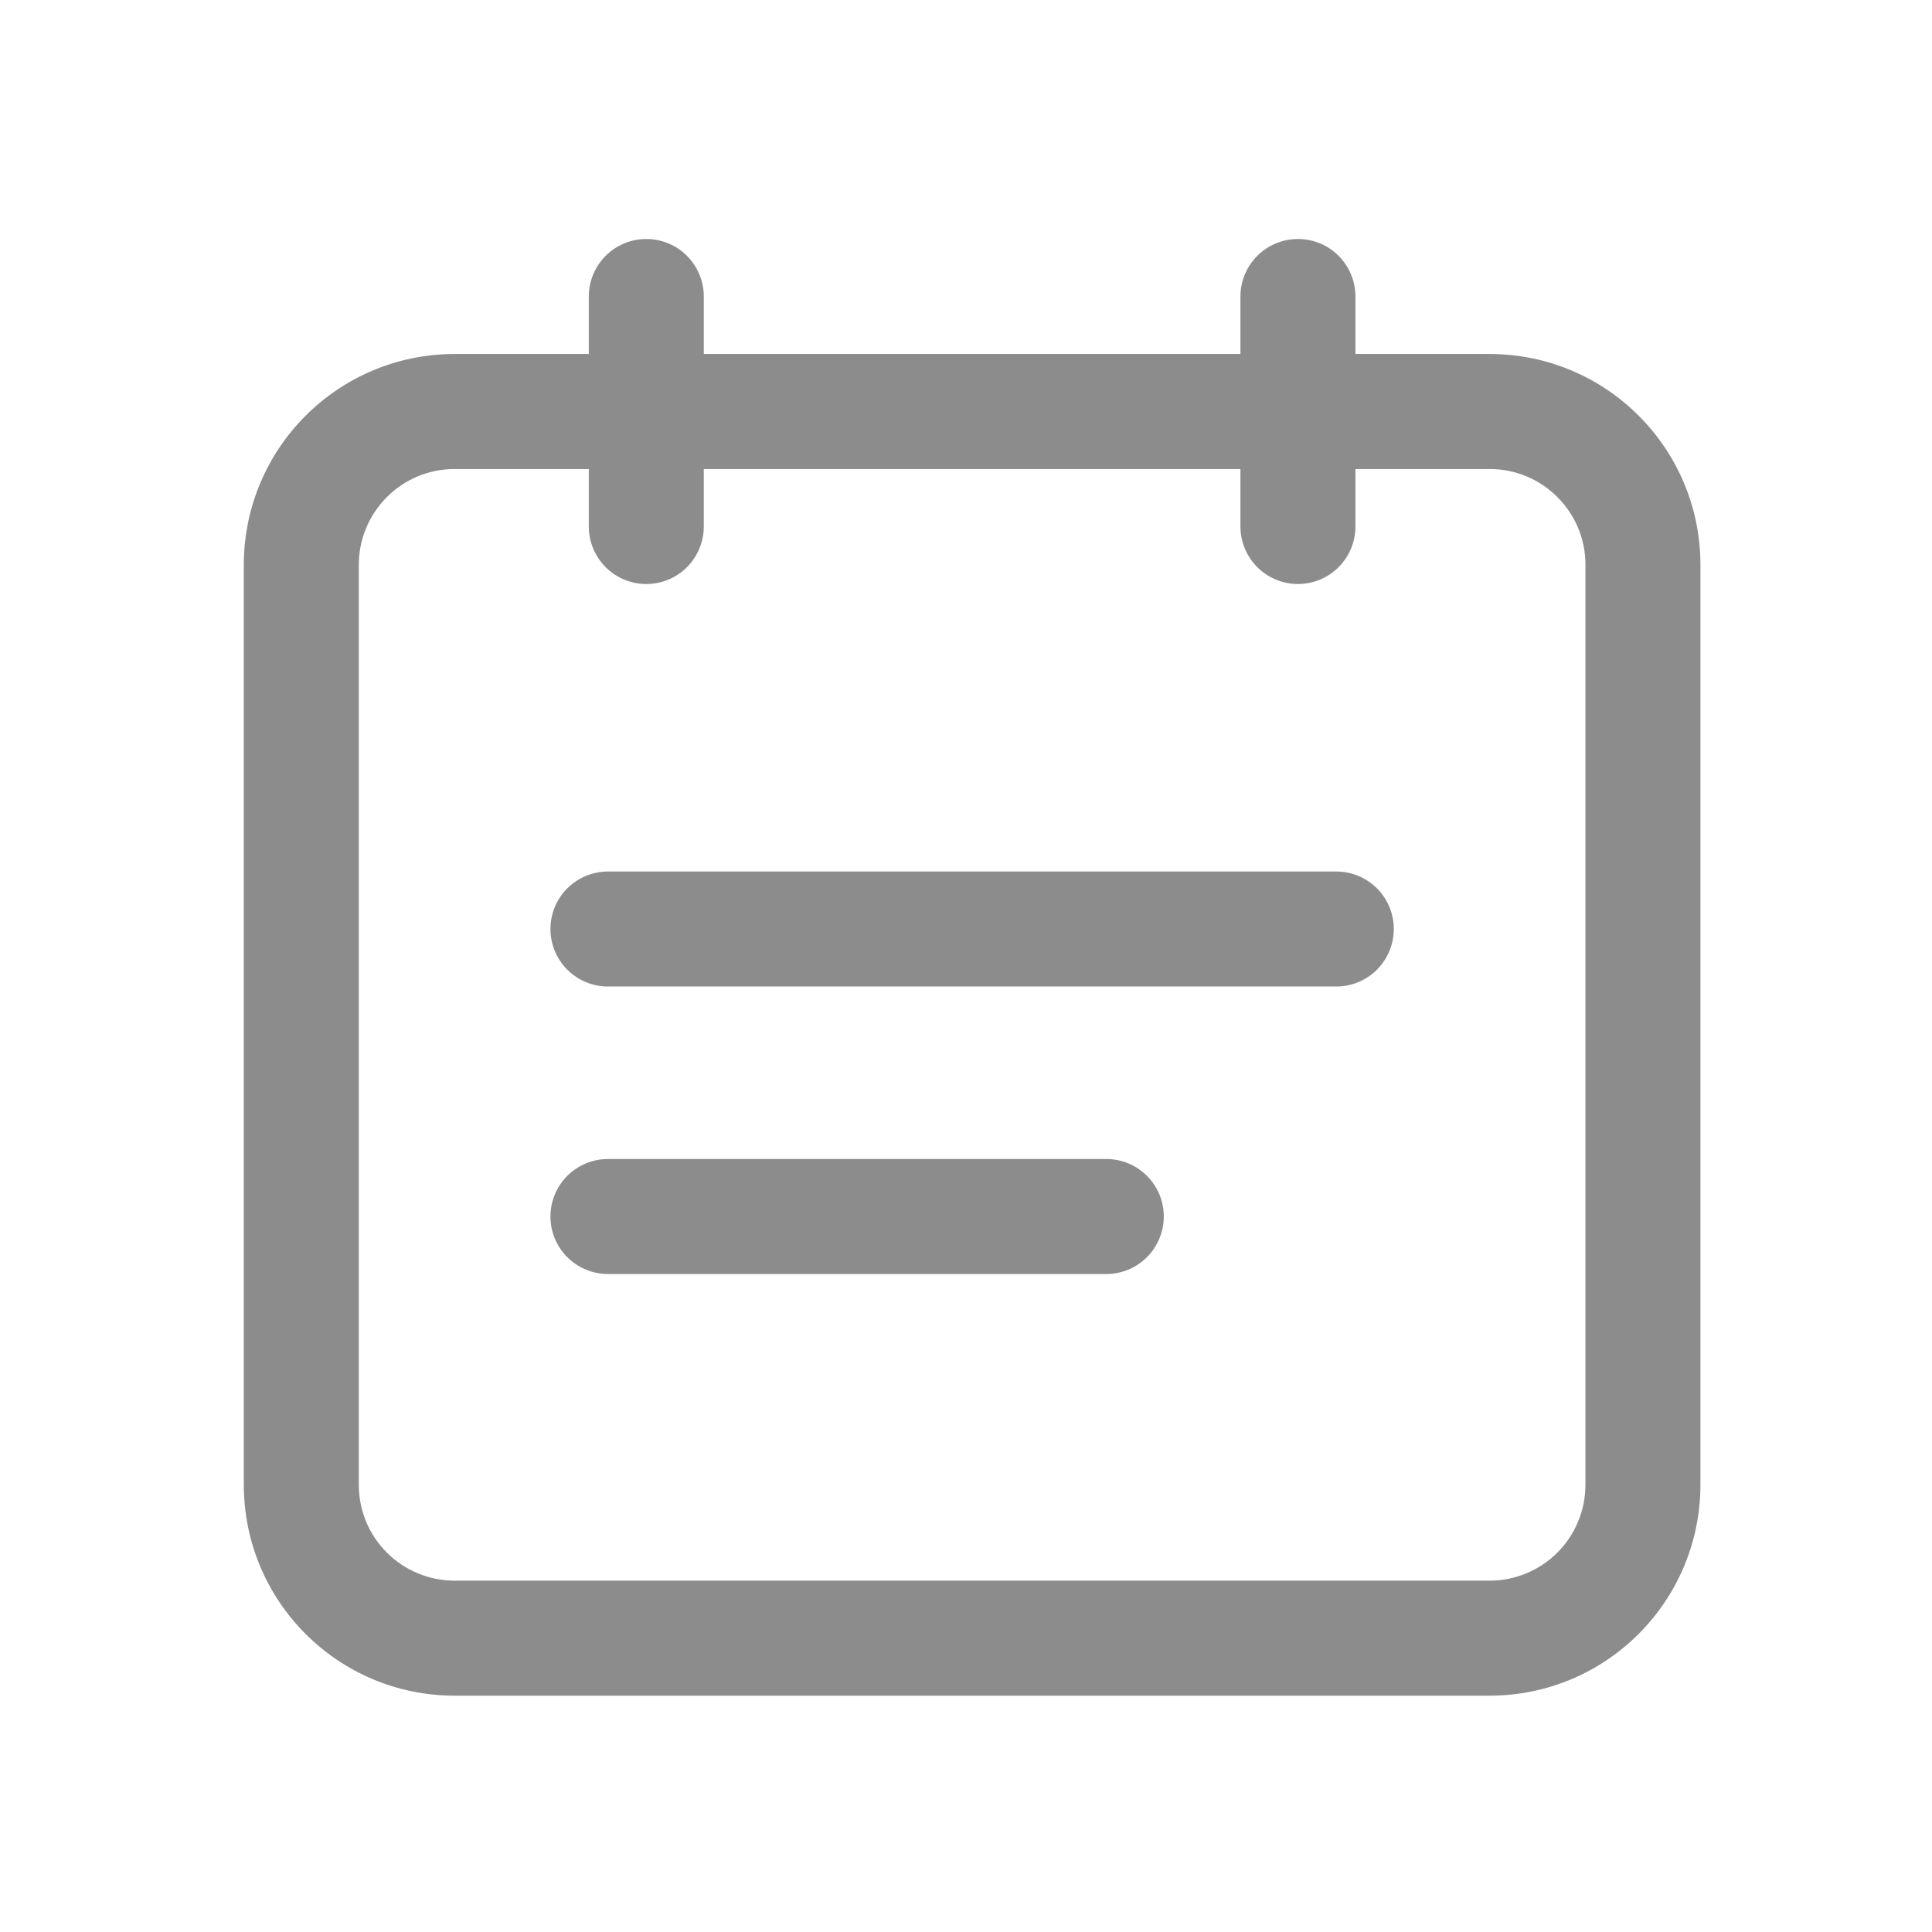 <svg width="21" height="21" viewBox="0 0 21 21" fill="none" xmlns="http://www.w3.org/2000/svg">
<path d="M14.733 3.848H16.192C17.458 3.848 18.483 4.873 18.483 6.141V16.137C18.483 17.404 17.458 18.431 16.192 18.431H4.941C3.675 18.431 2.65 17.405 2.65 16.137V6.141C2.65 4.875 3.675 3.848 4.941 3.848H6.4V3.223C6.4 3.057 6.466 2.898 6.583 2.781C6.7 2.663 6.859 2.598 7.025 2.598C7.191 2.598 7.35 2.663 7.467 2.781C7.584 2.898 7.65 3.057 7.65 3.223V3.848H13.483V3.223C13.483 3.057 13.549 2.898 13.666 2.781C13.784 2.663 13.943 2.598 14.108 2.598C14.274 2.598 14.433 2.663 14.55 2.781C14.667 2.898 14.733 3.057 14.733 3.223V3.848ZM14.733 5.098V5.723C14.733 5.888 14.667 6.047 14.55 6.165C14.433 6.282 14.274 6.348 14.108 6.348C13.943 6.348 13.784 6.282 13.666 6.165C13.549 6.047 13.483 5.888 13.483 5.723V5.098H7.65V5.723C7.65 5.888 7.584 6.047 7.467 6.165C7.35 6.282 7.191 6.348 7.025 6.348C6.859 6.348 6.7 6.282 6.583 6.165C6.466 6.047 6.4 5.888 6.4 5.723V5.098H4.941C4.804 5.098 4.668 5.125 4.542 5.177C4.416 5.23 4.301 5.307 4.204 5.404C4.108 5.501 4.031 5.616 3.979 5.742C3.926 5.869 3.9 6.004 3.9 6.141V16.137C3.9 16.274 3.926 16.41 3.978 16.536C4.03 16.663 4.107 16.778 4.204 16.875C4.3 16.972 4.415 17.049 4.542 17.101C4.668 17.154 4.804 17.181 4.941 17.181H16.192C16.329 17.181 16.465 17.154 16.591 17.101C16.718 17.049 16.832 16.972 16.929 16.875C17.026 16.778 17.102 16.663 17.154 16.536C17.207 16.41 17.233 16.274 17.233 16.137V6.141C17.234 6.004 17.207 5.869 17.155 5.742C17.103 5.616 17.026 5.501 16.929 5.404C16.833 5.307 16.718 5.23 16.591 5.177C16.465 5.125 16.329 5.098 16.192 5.098H14.733ZM14.525 9.473C14.691 9.473 14.85 9.539 14.967 9.656C15.084 9.773 15.15 9.932 15.15 10.098C15.15 10.263 15.084 10.422 14.967 10.54C14.85 10.657 14.691 10.723 14.525 10.723H6.608C6.442 10.723 6.284 10.657 6.166 10.54C6.049 10.422 5.983 10.263 5.983 10.098C5.983 9.932 6.049 9.773 6.166 9.656C6.284 9.539 6.442 9.473 6.608 9.473H14.525ZM12.025 12.598C12.191 12.598 12.35 12.664 12.467 12.781C12.584 12.898 12.65 13.057 12.65 13.223C12.65 13.388 12.584 13.547 12.467 13.665C12.35 13.782 12.191 13.848 12.025 13.848H6.608C6.442 13.848 6.284 13.782 6.166 13.665C6.049 13.547 5.983 13.388 5.983 13.223C5.983 13.057 6.049 12.898 6.166 12.781C6.284 12.664 6.442 12.598 6.608 12.598H12.025Z" fill="#8C8C8C"/>
</svg>
